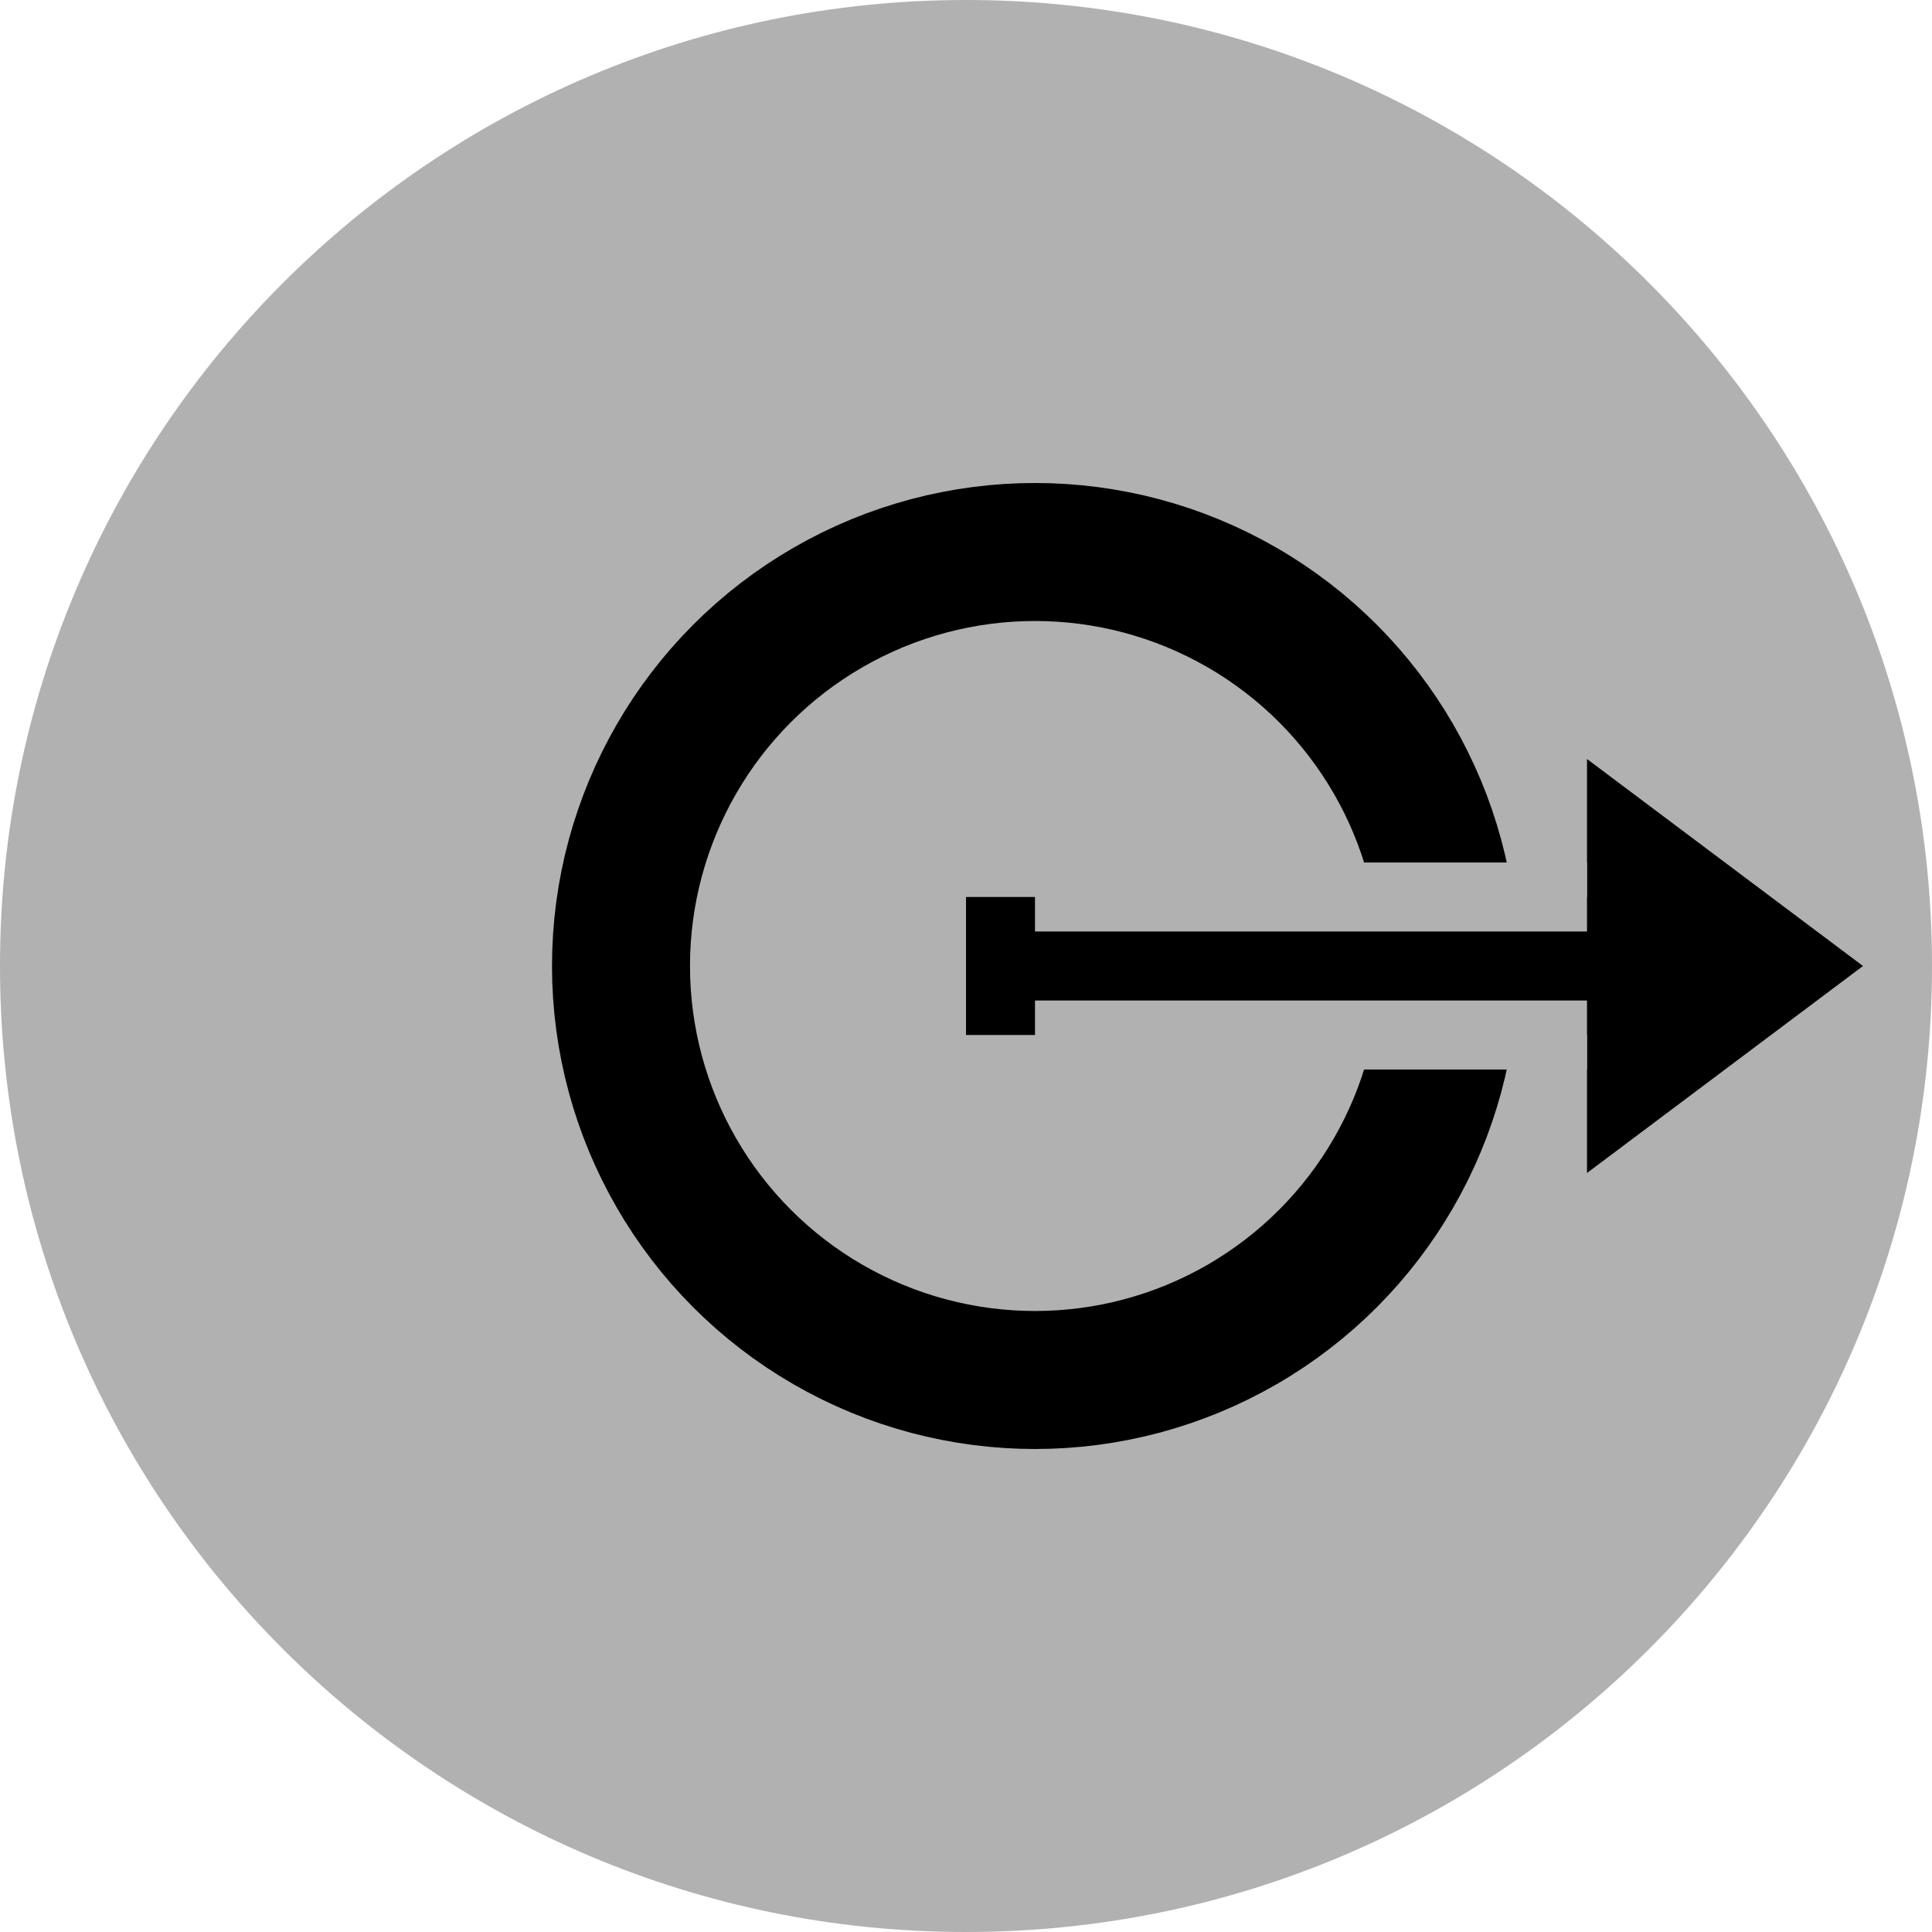<?xml version="1.0" encoding="UTF-8" standalone="no"?>
<svg width="28px" height="28px" viewBox="0 0 28 28" version="1.1" xmlns="http://www.w3.org/2000/svg" xmlns:xlink="http://www.w3.org/1999/xlink" xmlns:sketch="http://www.bohemiancoding.com/sketch/ns">
    <!-- Generator: Sketch 3.2.2 (9983) - http://www.bohemiancoding.com/sketch -->
    <title>device_digital_output</title>
    <desc>Created with Sketch.</desc>
    <defs></defs>
    <g id="Workplaces" stroke="none" stroke-width="1" fill="none" fill-rule="evenodd" sketch:type="MSPage">
        <g id="device_digital_output" sketch:type="MSLayerGroup">
            <g id="Oval-26" fill="#B1B1B1" sketch:type="MSShapeGroup">
                <path d="M14,28 C21.732,28 28,21.732 28,14 C28,6.268 21.732,0 14,0 C6.268,0 0,6.268 0,14 C0,21.732 6.268,28 14,28 Z"></path>
            </g>
            <circle id="Oval-48" stroke="#000000" stroke-width="2" sketch:type="MSShapeGroup" cx="15" cy="14" r="6"></circle>
            <polygon id="Triangle-3" fill="#000000" sketch:type="MSShapeGroup" transform="translate(25, 14) rotate(-270) translate(-25, -14) " points="25 12 28 16 22 16 "></polygon>
            <rect id="Rectangle-96" fill="#000000" sketch:type="MSShapeGroup" transform="translate(18.992, 13.75) rotate(-270) translate(-18.992, -13.75) " x="18.242" y="8.742" width="2" height="10"></rect>
            <path d="M23,13 L15,13" id="Path-73" stroke="#B1B1B1" sketch:type="MSShapeGroup"></path>
            <path d="M23,15 L15,15" id="Path-73" stroke="#B1B1B1" sketch:type="MSShapeGroup"></path>
        </g>
    </g>
</svg>